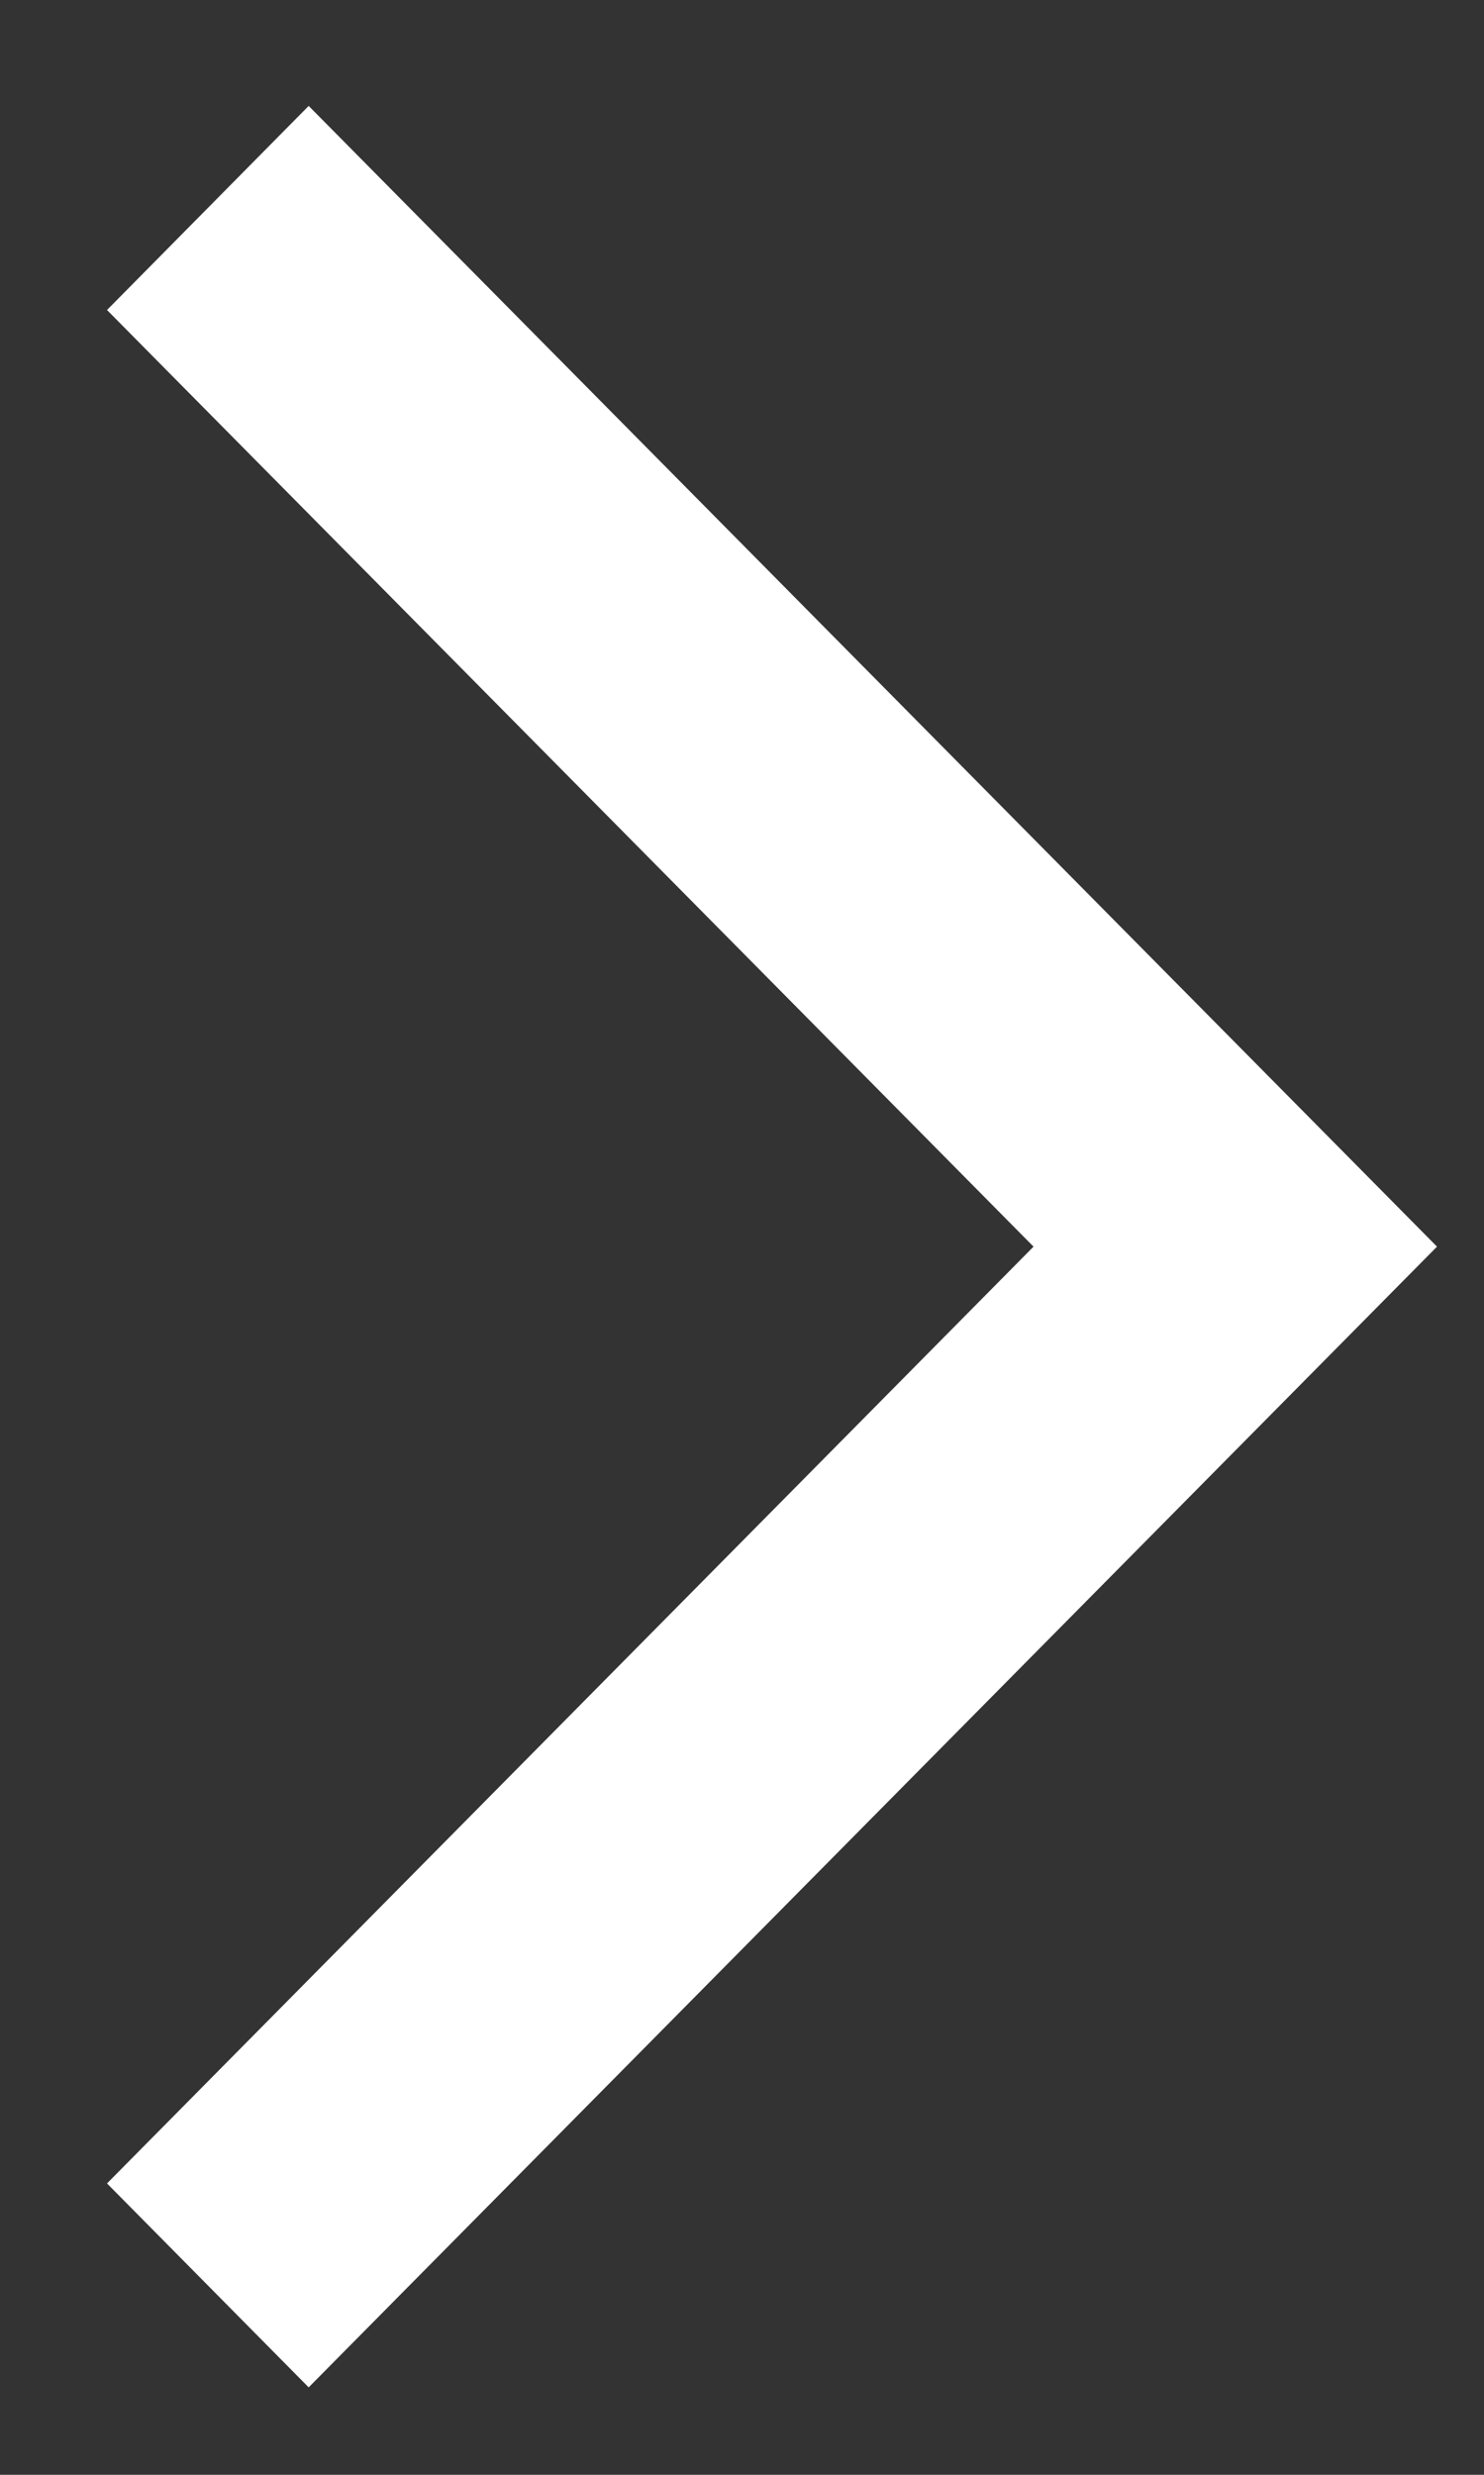 <svg width="9" height="15" viewBox="0 0 9 15" fill="none" xmlns="http://www.w3.org/2000/svg">
<rect x="0" y="0" width="9" height="15" fill="#333333" stroke="none"/>
<path d="M0.649 13.234L1.872 14.47L8.715 7.556L1.872 0.642L0.649 1.879L6.268 7.556L0.649 13.234Z" fill="white"/>
</svg>
